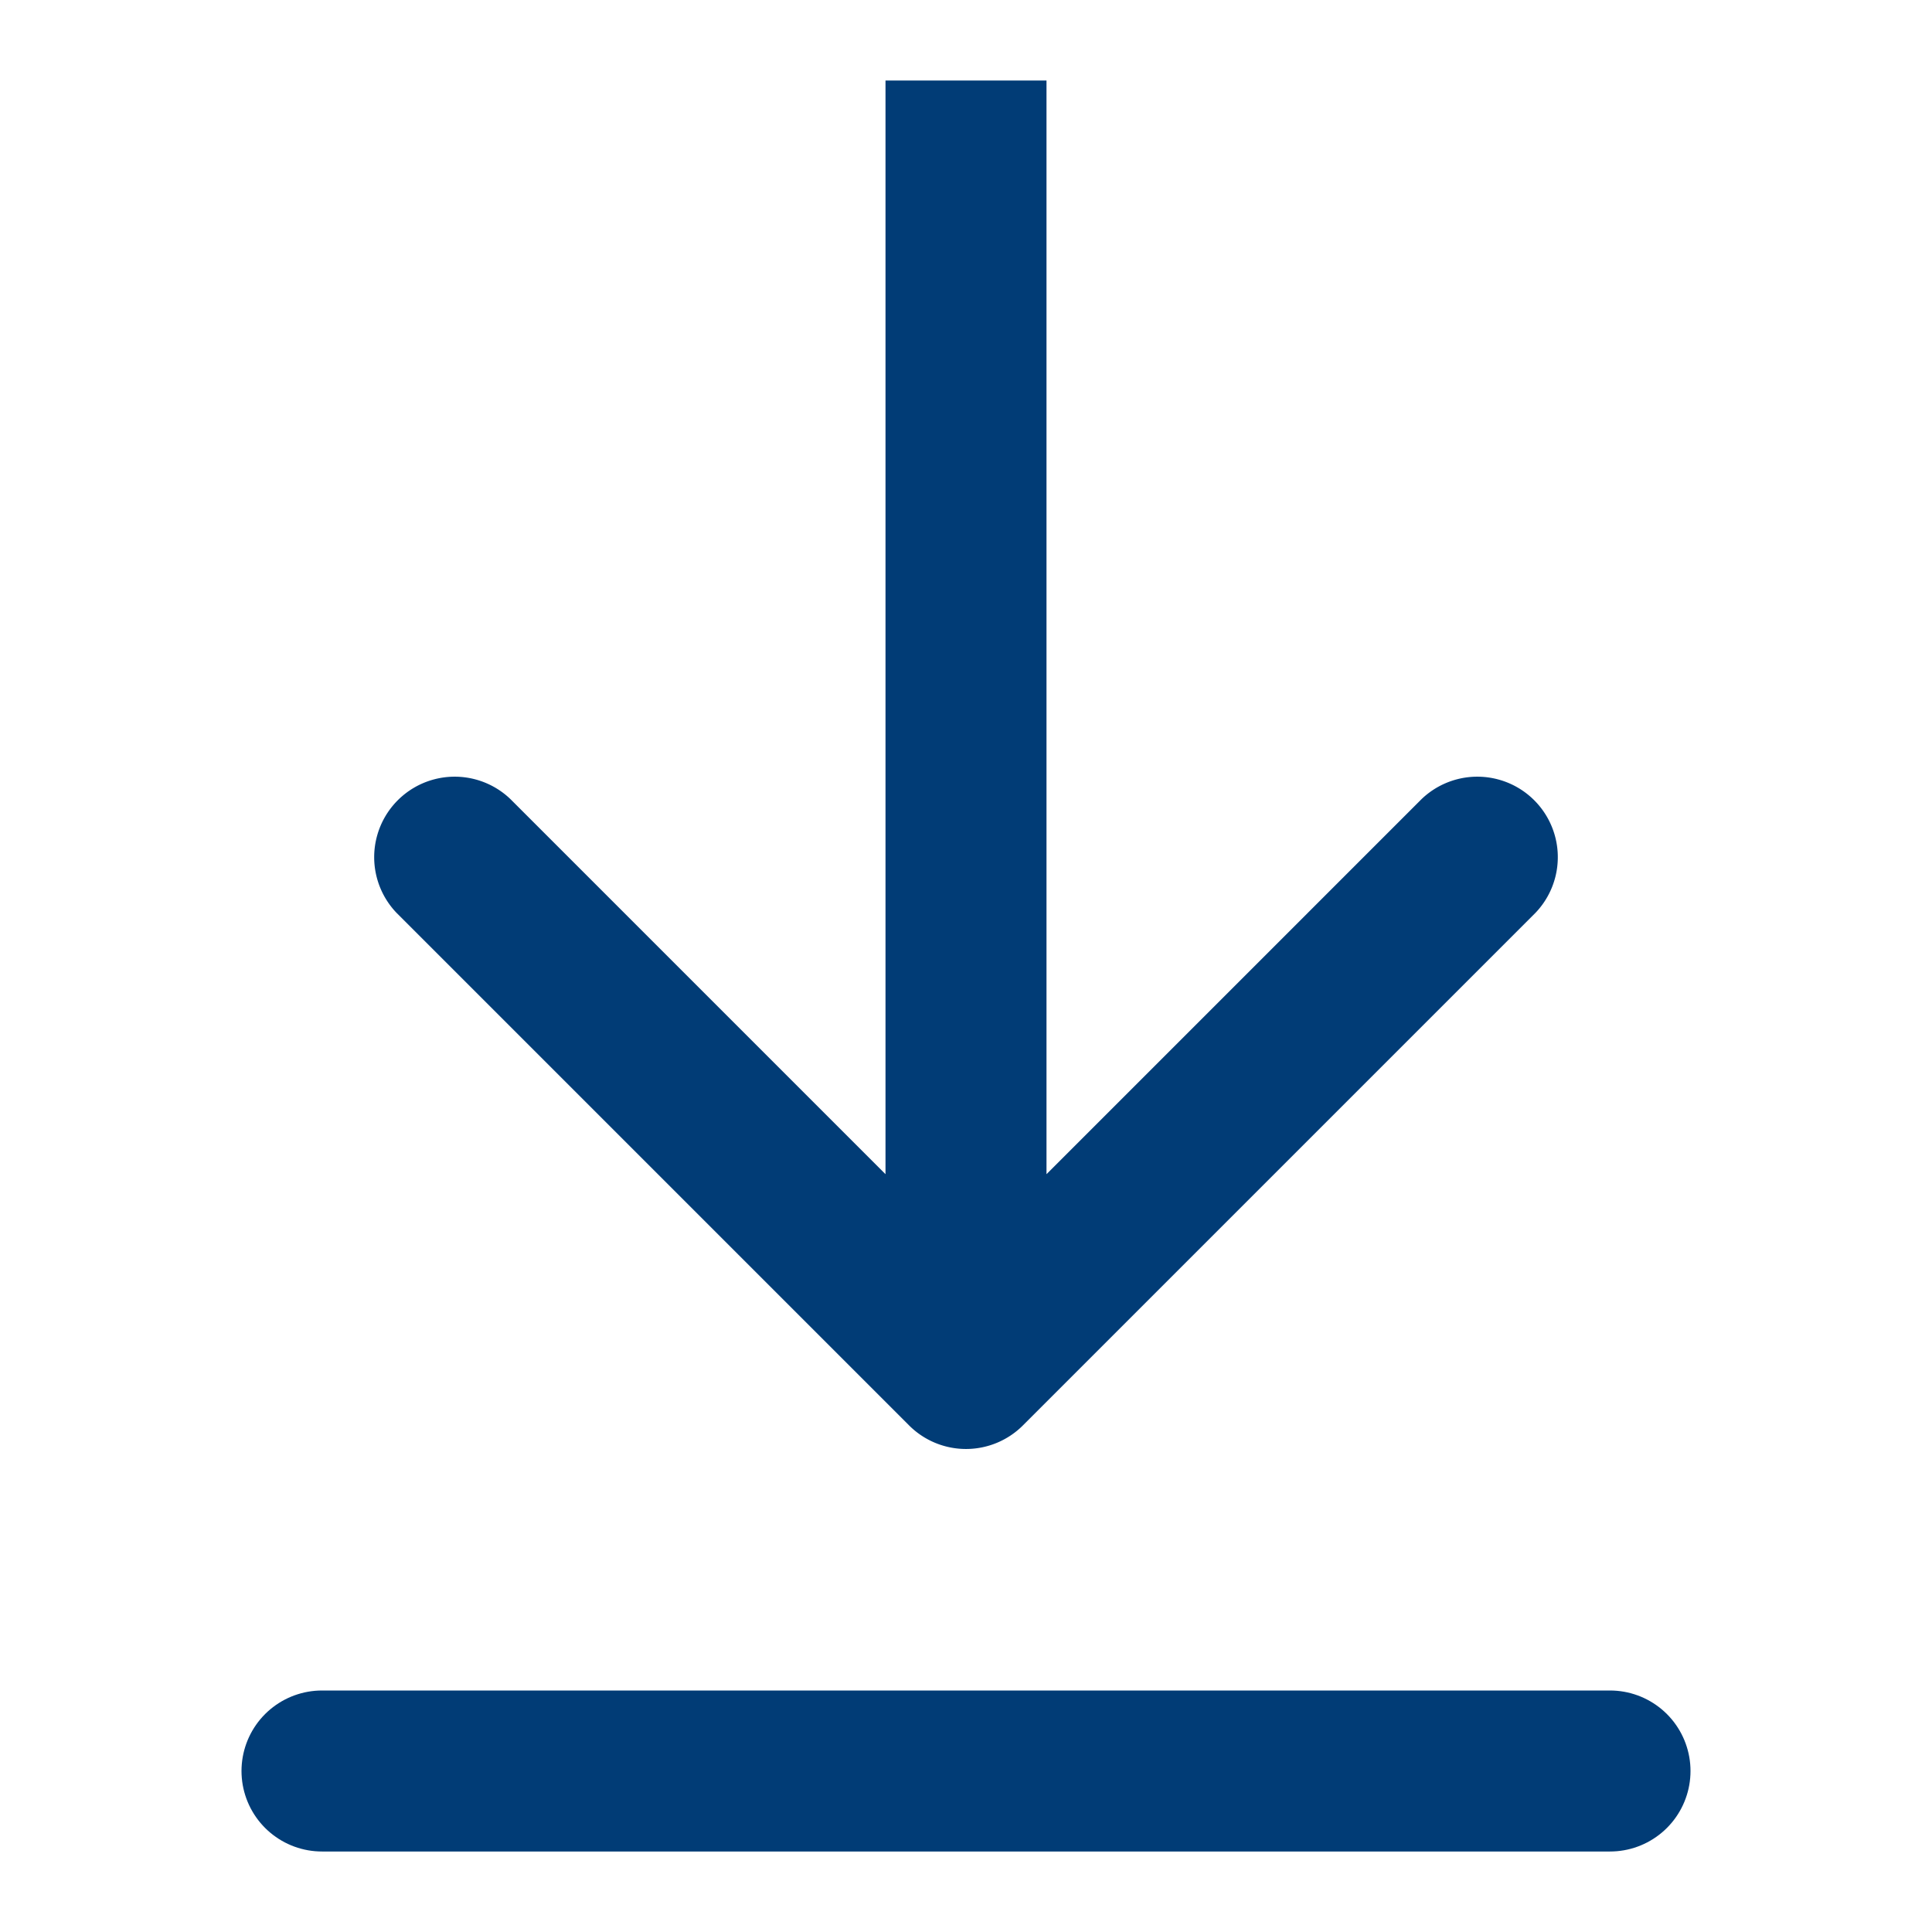 <?xml version="1.0" encoding="utf-8"?><svg width="24" height="24" fill="none" xmlns="http://www.w3.org/2000/svg" viewBox="0 0 24 24"><path d="M11.293 17.707a1 1 0 001.414 0l6.364-6.364a1 1 0 00-1.414-1.414L12 15.586 6.343 9.929a1 1 0 00-1.414 1.414l6.364 6.364zM11 1v16h2V1h-2z" fill="#013C76"/><path stroke="#013C76" stroke-width="2" stroke-linecap="round" d="M4 22h16"/></svg>